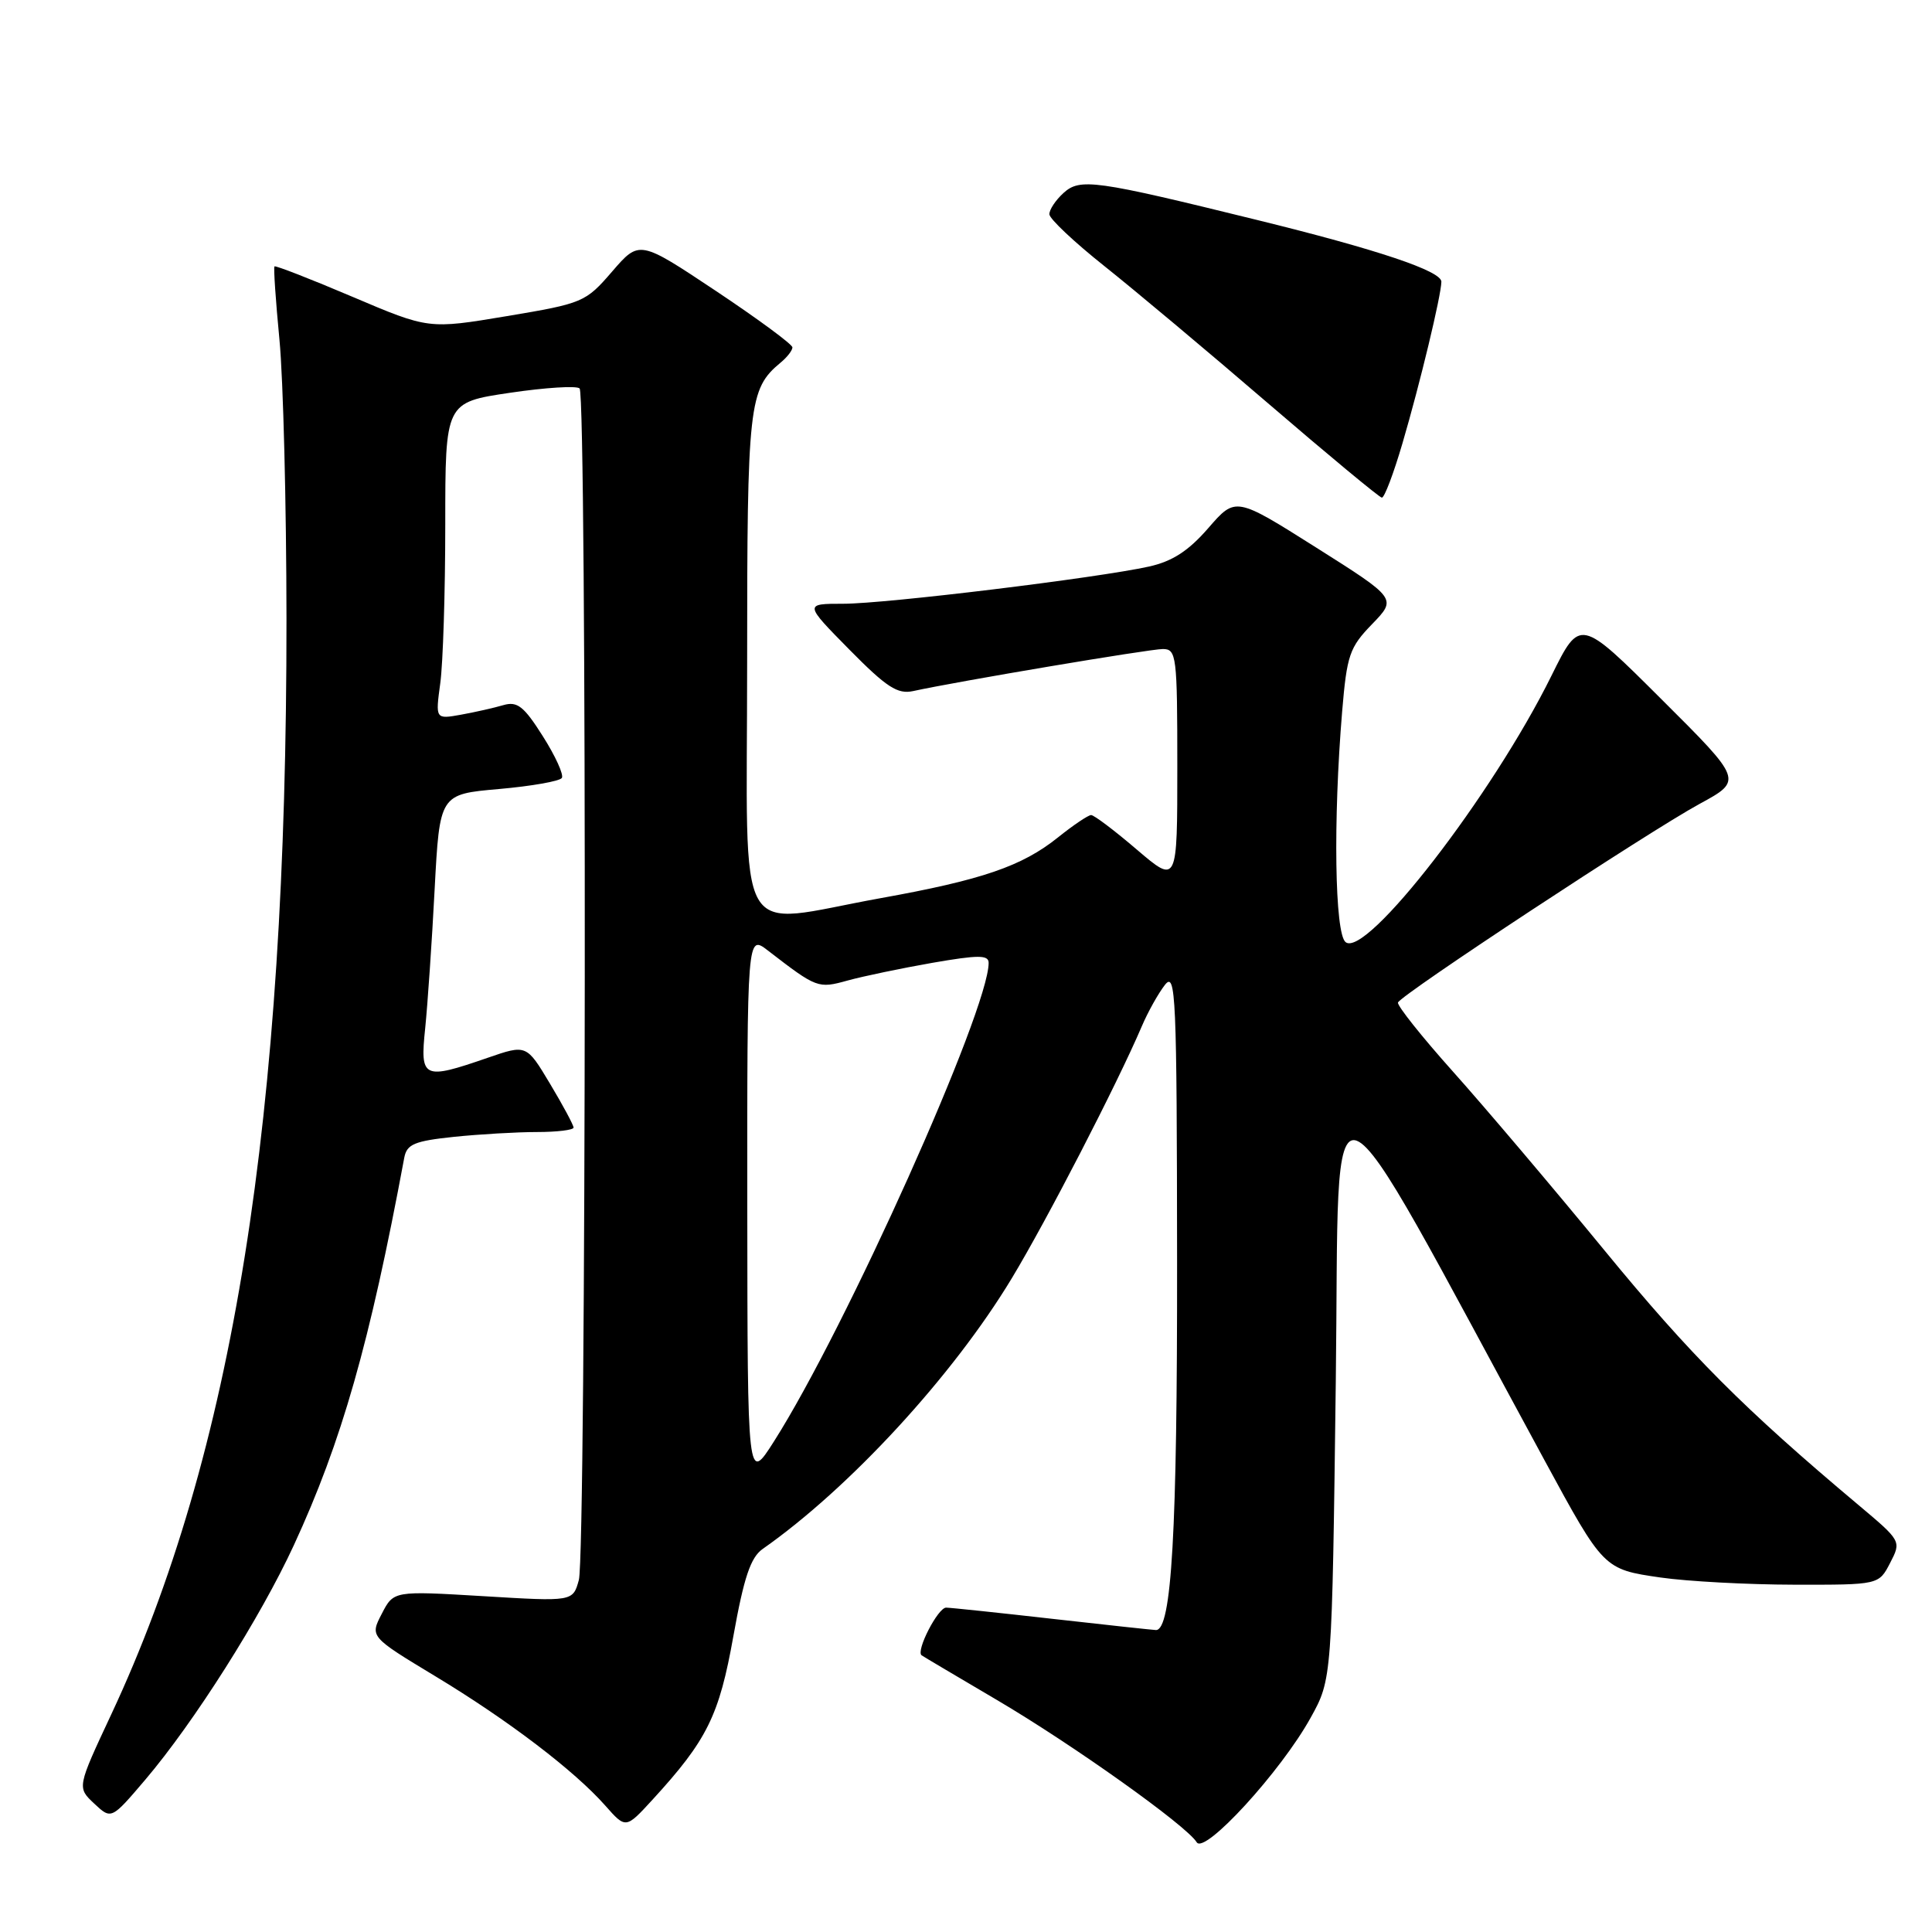 <?xml version="1.0" encoding="UTF-8" standalone="no"?>
<!DOCTYPE svg PUBLIC "-//W3C//DTD SVG 1.1//EN" "http://www.w3.org/Graphics/SVG/1.1/DTD/svg11.dtd" >
<svg xmlns="http://www.w3.org/2000/svg" xmlns:xlink="http://www.w3.org/1999/xlink" version="1.1" viewBox="0 0 256 256">
 <g >
 <path fill="currentColor"
d=" M 173.66 227.62 C 176.50 222.50 176.50 222.50 177.00 183.00 C 177.55 139.34 174.67 138.25 204.66 193.50 C 212.49 207.93 212.50 207.94 220.04 209.03 C 223.59 209.54 231.55 209.97 237.72 209.98 C 248.95 210.00 248.95 210.00 250.45 207.10 C 251.95 204.20 251.94 204.20 246.22 199.39 C 231.05 186.65 223.99 179.57 212.55 165.62 C 205.73 157.31 196.73 146.69 192.56 142.03 C 188.39 137.37 185.10 133.23 185.24 132.84 C 185.62 131.81 218.45 110.19 225.22 106.51 C 230.94 103.40 230.94 103.40 220.15 92.65 C 209.36 81.89 209.36 81.89 205.59 89.51 C 197.77 105.35 180.98 127.06 178.29 124.83 C 176.86 123.64 176.64 108.74 177.84 94.29 C 178.47 86.80 178.81 85.79 181.81 82.70 C 185.09 79.31 185.09 79.31 174.41 72.56 C 163.72 65.81 163.72 65.81 160.11 69.97 C 157.48 73.00 155.35 74.38 152.25 75.07 C 145.38 76.59 117.37 80.00 111.74 80.00 C 106.56 80.00 106.56 80.00 112.53 86.06 C 117.47 91.07 118.93 92.02 121.00 91.57 C 126.84 90.29 152.32 86.00 154.08 86.00 C 155.89 86.00 156.00 86.88 156.00 101.58 C 156.00 117.15 156.00 117.15 150.64 112.58 C 147.70 110.06 144.97 108.00 144.58 108.00 C 144.20 108.00 142.22 109.33 140.19 110.96 C 135.42 114.78 130.16 116.59 116.64 119.02 C 97.01 122.56 99.00 126.07 99.00 87.95 C 99.00 53.49 99.21 51.56 103.43 48.05 C 104.30 47.34 105.00 46.43 105.00 46.03 C 105.00 45.63 100.44 42.27 94.86 38.55 C 84.72 31.80 84.72 31.80 81.11 35.98 C 77.59 40.06 77.24 40.20 67.15 41.89 C 56.80 43.62 56.80 43.62 46.71 39.33 C 41.16 36.97 36.51 35.16 36.37 35.30 C 36.23 35.44 36.53 39.82 37.03 45.03 C 37.53 50.24 37.95 66.88 37.96 82.00 C 38.00 148.28 30.91 192.61 14.74 227.17 C 10.21 236.85 10.21 236.85 12.48 238.98 C 14.75 241.11 14.75 241.11 19.26 235.81 C 25.73 228.19 34.53 214.30 38.94 204.74 C 45.27 191.03 48.99 178.00 53.57 153.39 C 53.91 151.61 54.92 151.19 60.13 150.64 C 63.52 150.29 68.48 150.00 71.15 150.00 C 73.82 150.00 76.00 149.73 76.00 149.41 C 76.00 149.08 74.60 146.47 72.88 143.60 C 69.76 138.39 69.76 138.39 64.63 140.16 C 56.04 143.13 55.64 142.94 56.34 136.25 C 56.66 133.09 57.23 124.82 57.59 117.87 C 58.26 105.24 58.26 105.24 66.11 104.55 C 70.43 104.17 74.18 103.51 74.45 103.08 C 74.72 102.65 73.58 100.15 71.92 97.54 C 69.42 93.58 68.54 92.90 66.71 93.43 C 65.49 93.79 62.97 94.36 61.09 94.70 C 57.69 95.31 57.69 95.31 58.34 90.52 C 58.70 87.88 59.00 78.43 59.00 69.52 C 59.00 53.32 59.00 53.32 67.55 52.05 C 72.26 51.35 76.42 51.09 76.80 51.47 C 77.78 52.44 77.68 205.86 76.70 209.36 C 75.91 212.22 75.91 212.22 64.03 211.50 C 52.16 210.79 52.16 210.79 50.59 213.83 C 49.01 216.87 49.01 216.87 57.68 222.11 C 67.34 227.94 76.12 234.63 80.21 239.26 C 82.92 242.33 82.92 242.33 86.46 238.47 C 93.70 230.57 95.30 227.34 97.18 216.77 C 98.57 209.02 99.46 206.37 101.05 205.25 C 112.56 197.19 126.26 182.31 134.06 169.39 C 138.69 161.73 148.01 143.67 151.29 136.00 C 152.11 134.07 153.50 131.60 154.36 130.50 C 155.80 128.67 155.94 131.80 155.97 167.20 C 156.00 203.03 155.25 216.02 153.17 215.99 C 152.80 215.98 146.65 215.32 139.50 214.51 C 132.35 213.70 125.99 213.03 125.37 213.02 C 124.29 213.00 121.32 218.77 122.12 219.34 C 122.33 219.49 126.83 222.16 132.12 225.27 C 142.17 231.19 157.20 241.89 158.57 244.11 C 159.60 245.78 169.72 234.74 173.66 227.62 Z  M 185.83 58.75 C 188.17 50.79 190.96 39.17 190.99 37.33 C 191.00 35.91 182.54 33.07 166.50 29.13 C 145.06 23.85 143.12 23.58 140.92 25.57 C 139.87 26.53 139.02 27.80 139.05 28.40 C 139.08 29.01 142.34 32.08 146.30 35.23 C 150.26 38.38 160.03 46.56 168.00 53.42 C 175.97 60.27 182.77 65.91 183.10 65.94 C 183.44 65.97 184.66 62.74 185.83 58.75 Z  M 99.02 160.17 C 99.00 123.83 99.00 123.83 101.75 125.95 C 108.25 130.96 108.39 131.01 112.33 129.92 C 114.40 129.35 119.44 128.30 123.54 127.58 C 129.66 126.52 131.00 126.52 131.00 127.59 C 131.00 133.85 112.08 176.02 102.55 191.00 C 99.05 196.50 99.05 196.50 99.02 160.17 Z "/>
</g>
</svg>